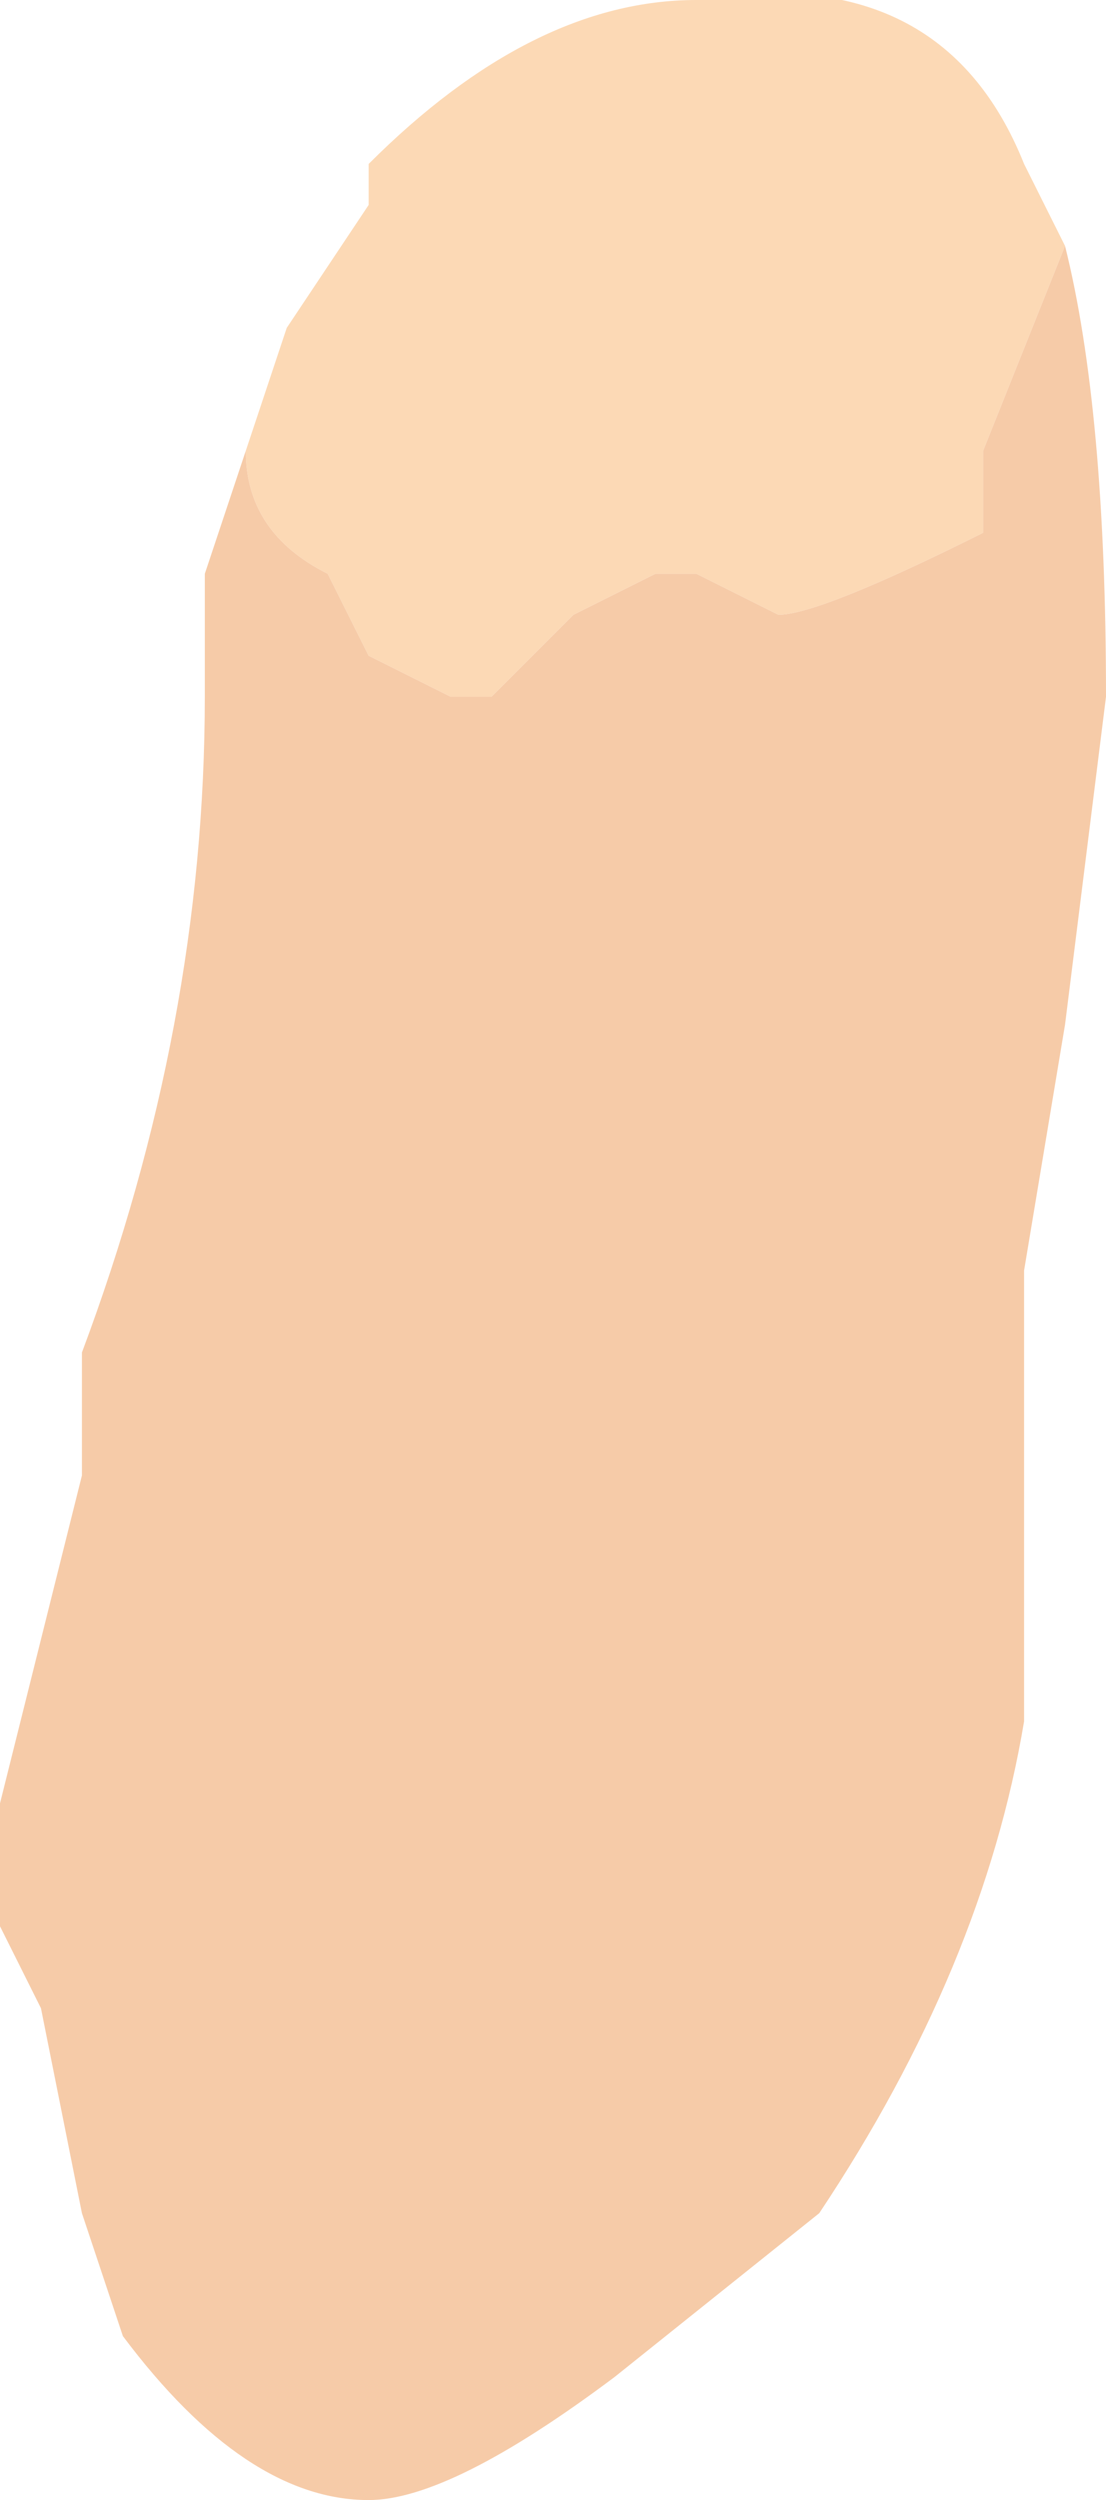 <?xml version="1.0" encoding="UTF-8" standalone="no"?>
<svg xmlns:xlink="http://www.w3.org/1999/xlink" height="3.05px" width="1.35px" xmlns="http://www.w3.org/2000/svg">
  <g transform="matrix(1.0, 0.0, 0.0, 1.0, 0.6, 1.5)">
    <path d="M-0.3 -0.95 L-0.25 -1.1 -0.15 -1.25 -0.15 -1.3 Q0.05 -1.5 0.25 -1.5 0.55 -1.55 0.65 -1.3 L0.7 -1.2 0.7 -1.2 0.6 -0.95 0.6 -0.85 Q0.4 -0.75 0.35 -0.75 L0.25 -0.8 0.2 -0.8 0.1 -0.75 0.0 -0.65 -0.05 -0.65 -0.15 -0.7 -0.2 -0.8 Q-0.3 -0.85 -0.3 -0.95" fill="#fcd9b5" fill-rule="evenodd" stroke="none"/>
    <path d="M0.7 -1.2 Q0.75 -1.0 0.75 -0.65 L0.7 -0.25 0.65 0.05 0.65 0.45 0.65 0.6 Q0.6 0.9 0.4 1.2 L0.15 1.4 Q-0.05 1.55 -0.15 1.55 -0.3 1.55 -0.45 1.35 L-0.5 1.2 -0.55 0.95 -0.6 0.85 -0.6 0.7 -0.5 0.3 -0.5 0.15 Q-0.35 -0.25 -0.35 -0.65 L-0.35 -0.8 -0.3 -0.95 Q-0.3 -0.85 -0.2 -0.8 L-0.15 -0.7 -0.05 -0.65 0.0 -0.65 0.1 -0.75 0.2 -0.8 0.25 -0.8 0.35 -0.75 Q0.4 -0.75 0.6 -0.85 L0.6 -0.95 0.7 -1.2" fill="#f6cba8" fill-rule="evenodd" stroke="none"/>
  </g>
</svg>
